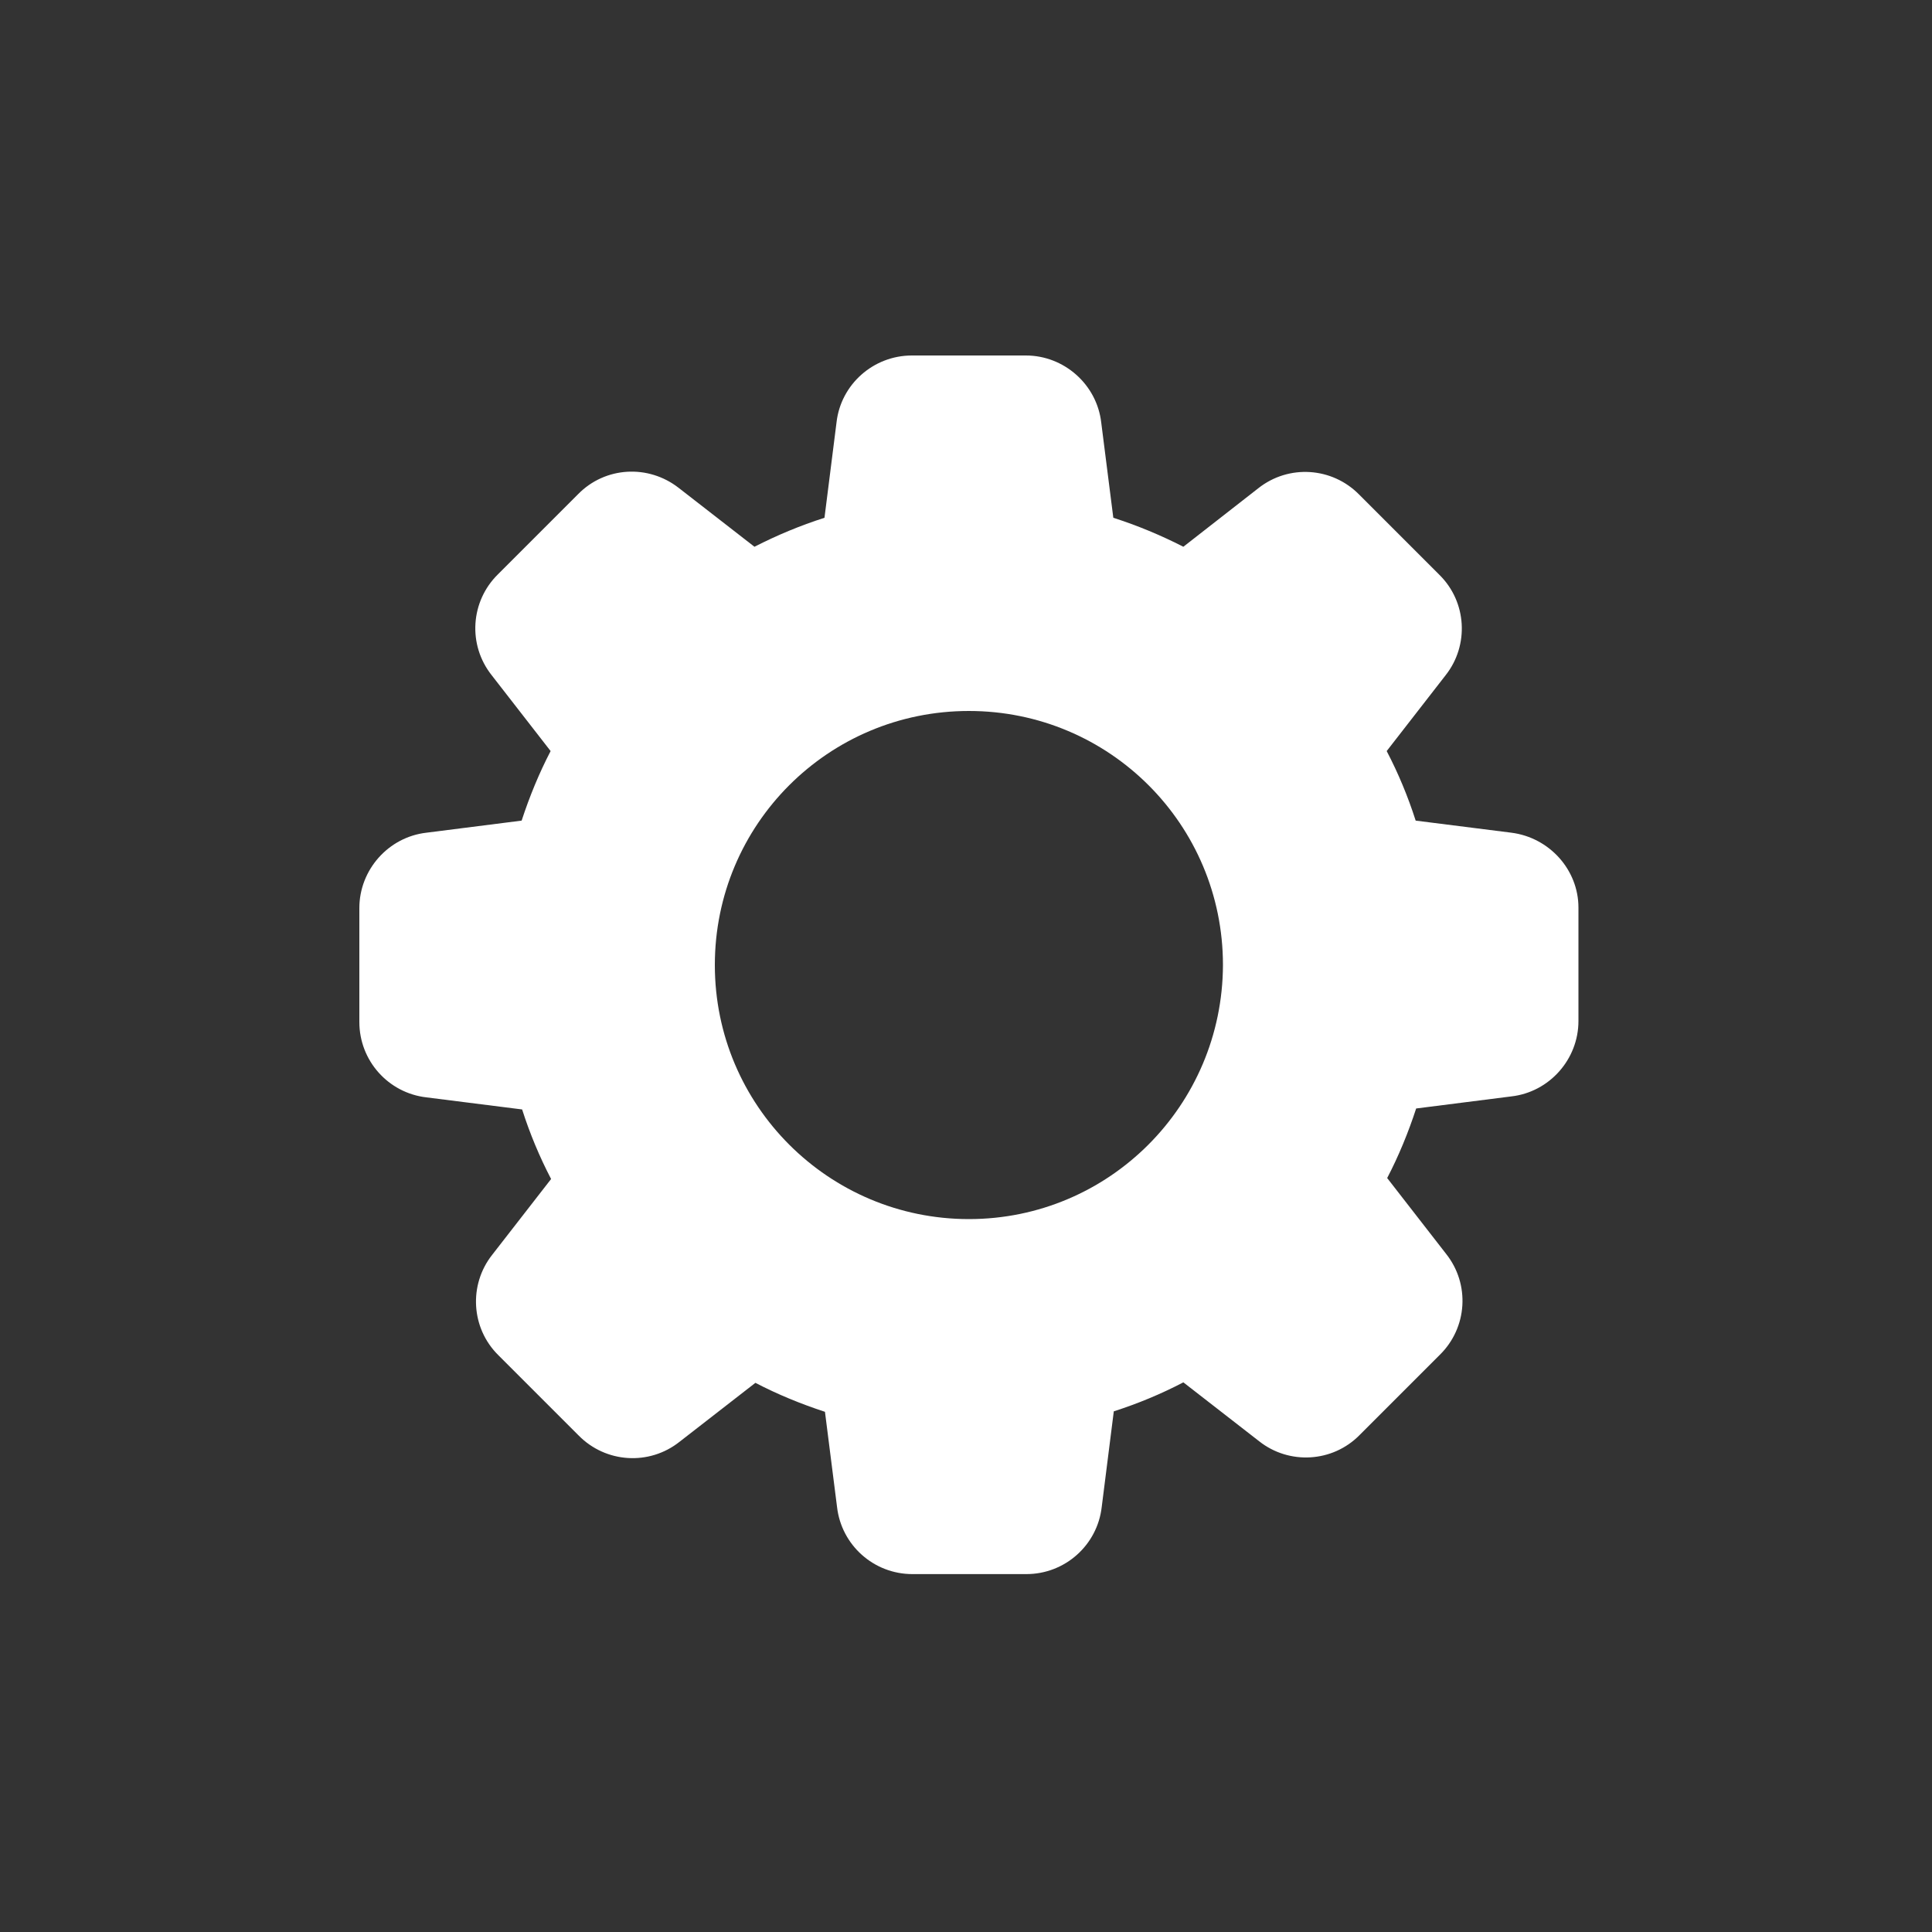 <?xml version="1.0" encoding="utf-8"?>
<!-- Generator: Adobe Illustrator 24.1.0, SVG Export Plug-In . SVG Version: 6.00 Build 0)  -->
<svg version="1.1" id="Layer_1" xmlns="http://www.w3.org/2000/svg" xmlns:xlink="http://www.w3.org/1999/xlink" x="0px" y="0px"
	 viewBox="0 0 400 400" style="enable-background:new 0 0 400 400;" xml:space="preserve">
<rect x="0" y="0" width="400" height="400" fill="#333333" stroke="none"/>
<style type="text/css">
	.st0{fill:#FFFFFF;}
</style>
<path class="st0" d="M312.9,172.4l-19.8-2.5c-1.6-5-3.6-9.8-6-14.4l12.2-15.7c4.9-6.2,4.4-15.2-1.3-20.8l-16.6-16.6
	c-5.6-5.7-14.6-6.3-20.9-1.3L245,113.2c-4.7-2.4-9.5-4.4-14.5-6L228,87.5c-0.9-7.9-7.7-13.9-15.6-13.9h-23.6c-8,0-14.7,6-15.6,13.8
	l-2.5,19.8c-5,1.6-9.8,3.6-14.5,6L140.5,101c-6.3-4.9-15.2-4.4-20.8,1.3l-16.6,16.6c-5.7,5.6-6.3,14.6-1.3,20.9l12.2,15.7
	c-2.4,4.6-4.4,9.5-6,14.4l-19.7,2.5c-7.9,0.9-13.9,7.7-13.9,15.6v23.6c0,8,6,14.7,13.9,15.6l19.8,2.5c1.6,5,3.6,9.8,6,14.4
	l-12.2,15.7c-4.9,6.2-4.4,15.2,1.3,20.8l16.6,16.6c5.6,5.7,14.6,6.3,20.9,1.3l15.7-12.2c4.6,2.4,9.5,4.4,14.4,6l2.5,19.7
	c0.9,7.9,7.6,13.9,15.6,13.9h23.6c8,0,14.7-6,15.6-13.9l2.5-19.8c5-1.6,9.8-3.6,14.4-6l15.7,12.2c6.2,4.9,15.2,4.4,20.8-1.3
	l16.6-16.6c5.7-5.6,6.3-14.6,1.3-20.9l-12.2-15.7c2.4-4.6,4.4-9.5,6-14.4l19.7-2.5c7.9-0.9,13.9-7.7,13.9-15.6v-23.5
	C326.8,180.1,320.8,173.4,312.9,172.4z M200.6,252.4c-29,0-52.6-23.5-52.6-52.6s23.5-52.6,52.6-52.6s52.6,23.5,52.6,52.6l0,0
	C253.1,228.9,229.6,252.4,200.6,252.4L200.6,252.4z"/>
</svg>

